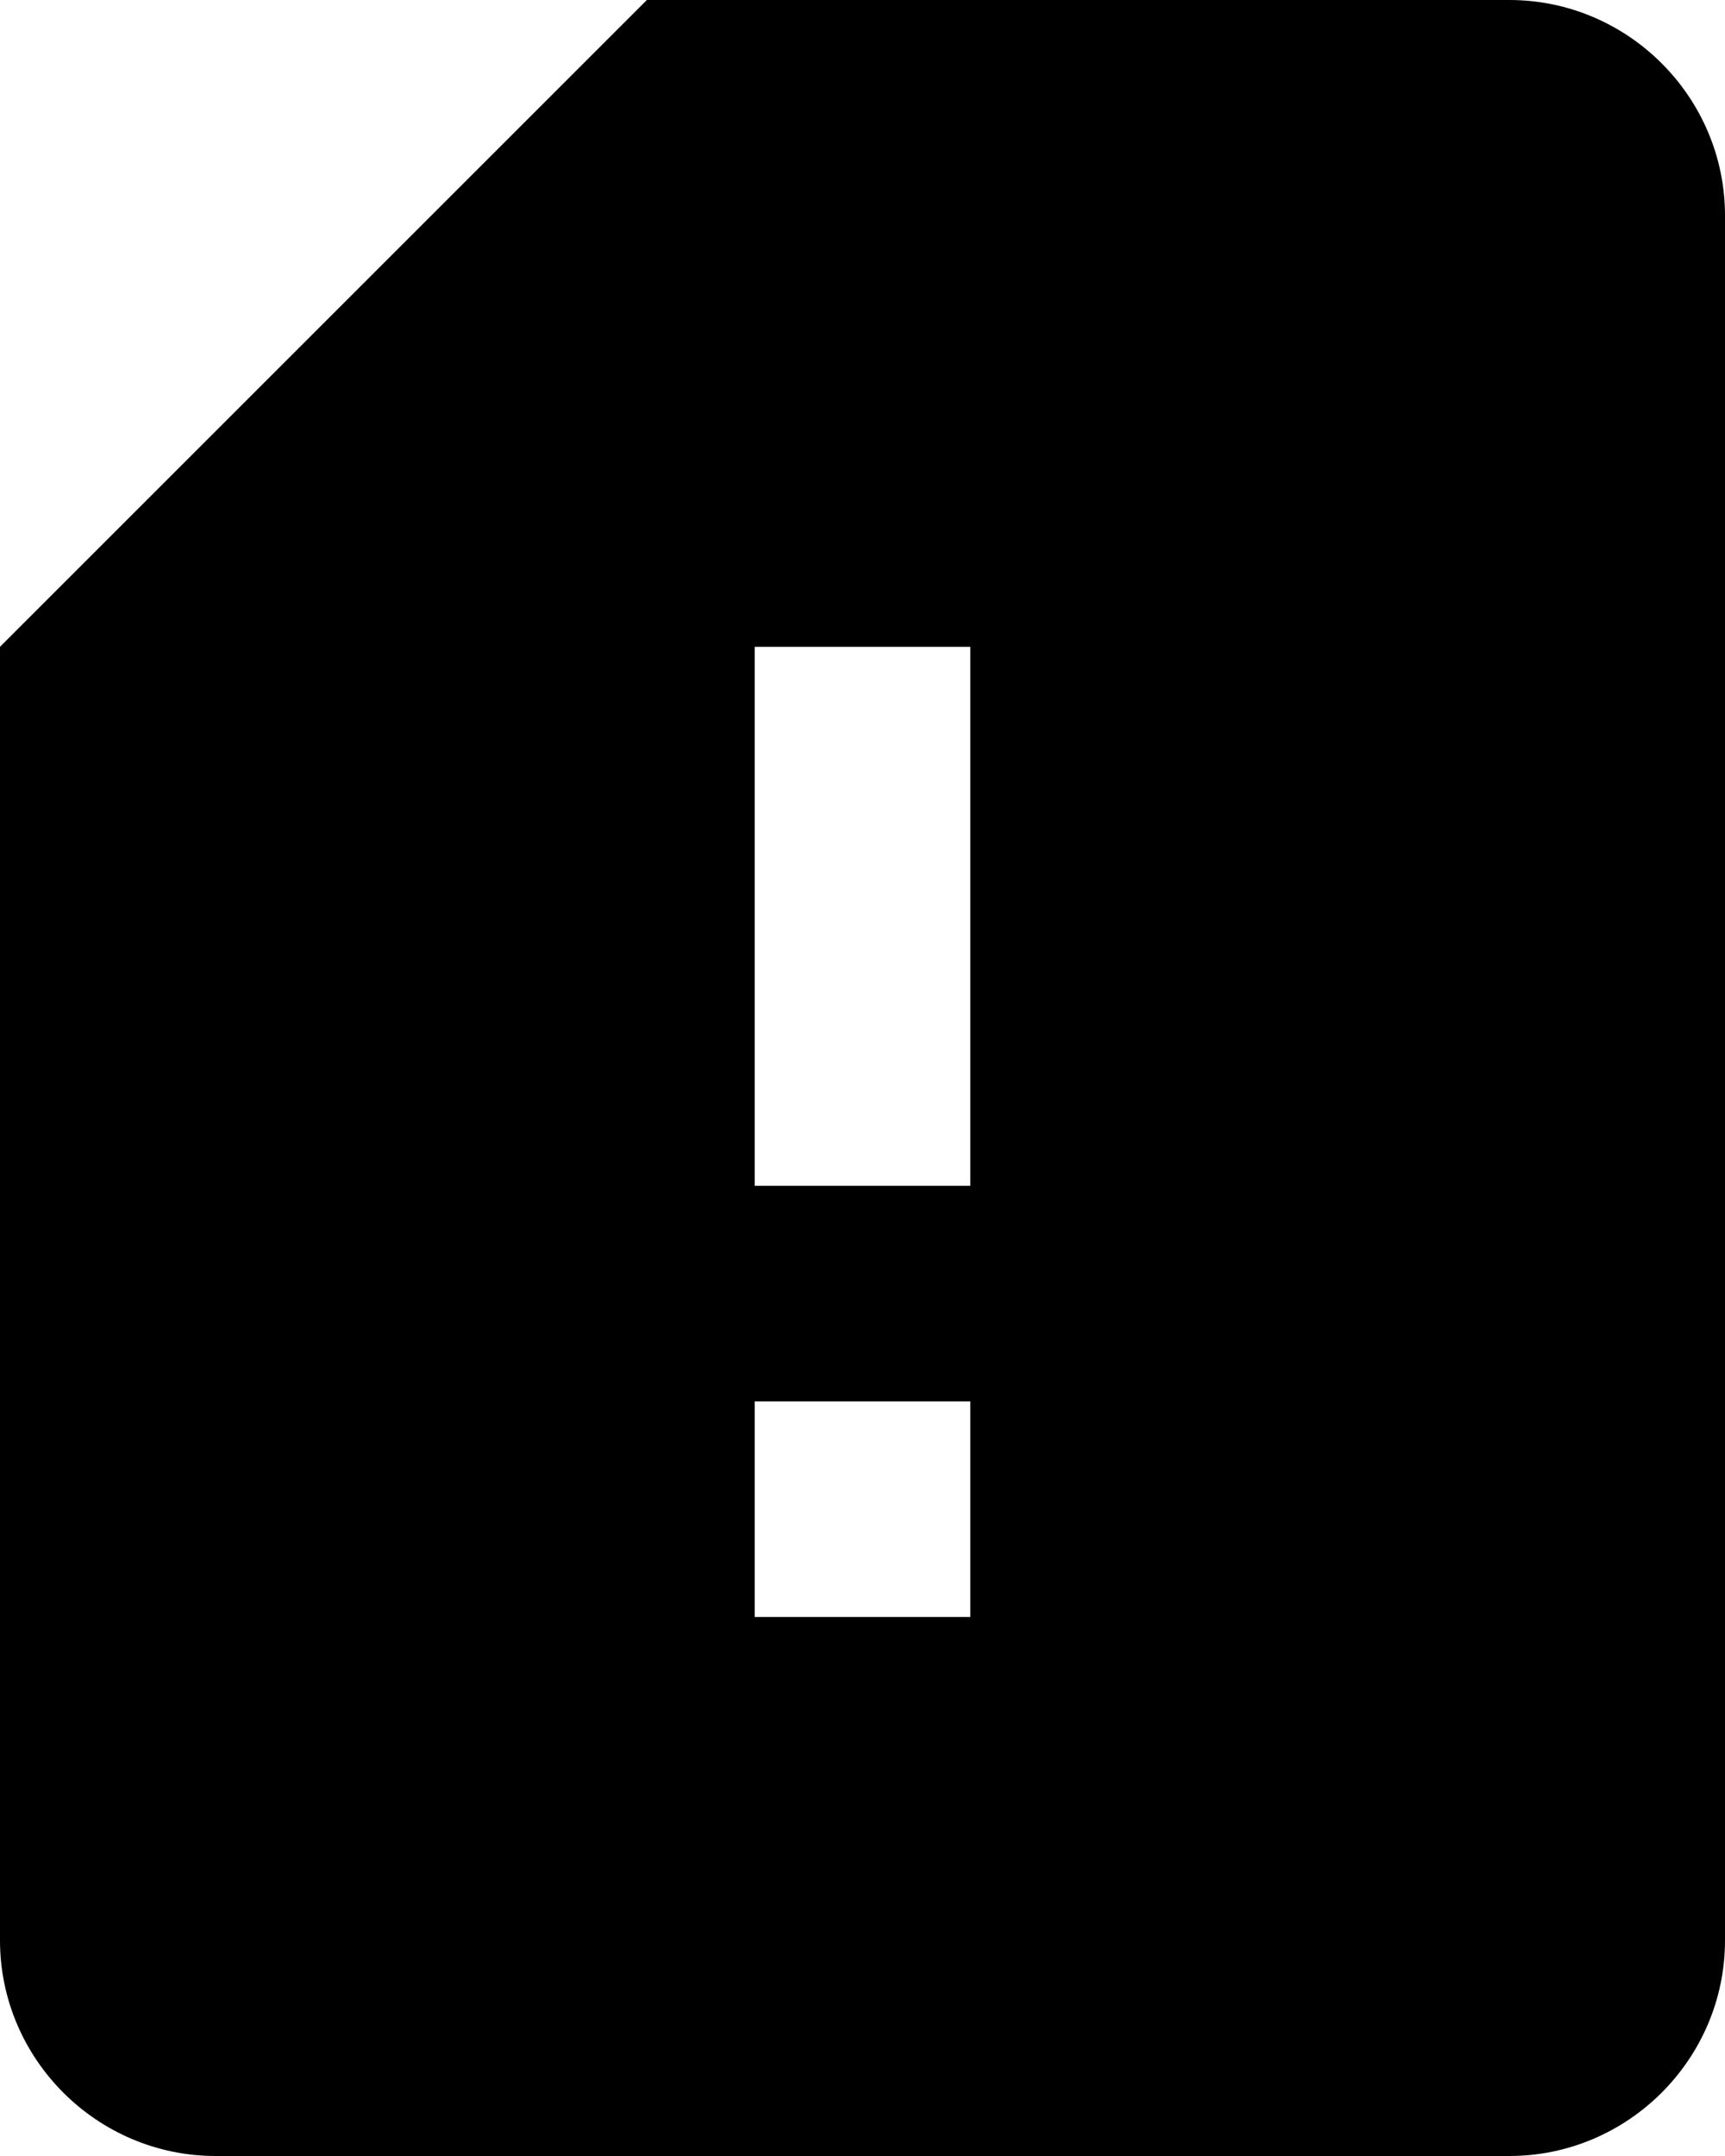 <?xml version="1.0" encoding="utf-8"?>
<!-- Generator: Adobe Illustrator 17.0.0, SVG Export Plug-In . SVG Version: 6.00 Build 0)  -->
<!DOCTYPE svg PUBLIC "-//W3C//DTD SVG 1.1//EN" "http://www.w3.org/Graphics/SVG/1.1/DTD/svg11.dtd">
<svg version="1.1" id="Layer_1" xmlns="http://www.w3.org/2000/svg" xmlns:xlink="http://www.w3.org/1999/xlink" x="0px" y="0px"
	 width="408px" height="510px" viewBox="0 0 408 510" enable-background="new 0 0 408 510" xml:space="preserve">
<g id="sim-card-alert">
	<path d="M357,0H153L0,153v306c0,28.05,22.95,51,51,51h306c28.05,0,51-22.95,51-51V51C408,22.95,385.05,0,357,0z M229.5,382.5h-51
		v-51h51V382.5z M229.5,280.5h-51V153h51V280.5z"/>
</g>
<g>
</g>
<g>
</g>
<g>
</g>
<g>
</g>
<g>
</g>
<g>
</g>
<g>
</g>
<g>
</g>
<g>
</g>
<g>
</g>
<g>
</g>
<g>
</g>
<g>
</g>
<g>
</g>
<g>
</g>
</svg>
